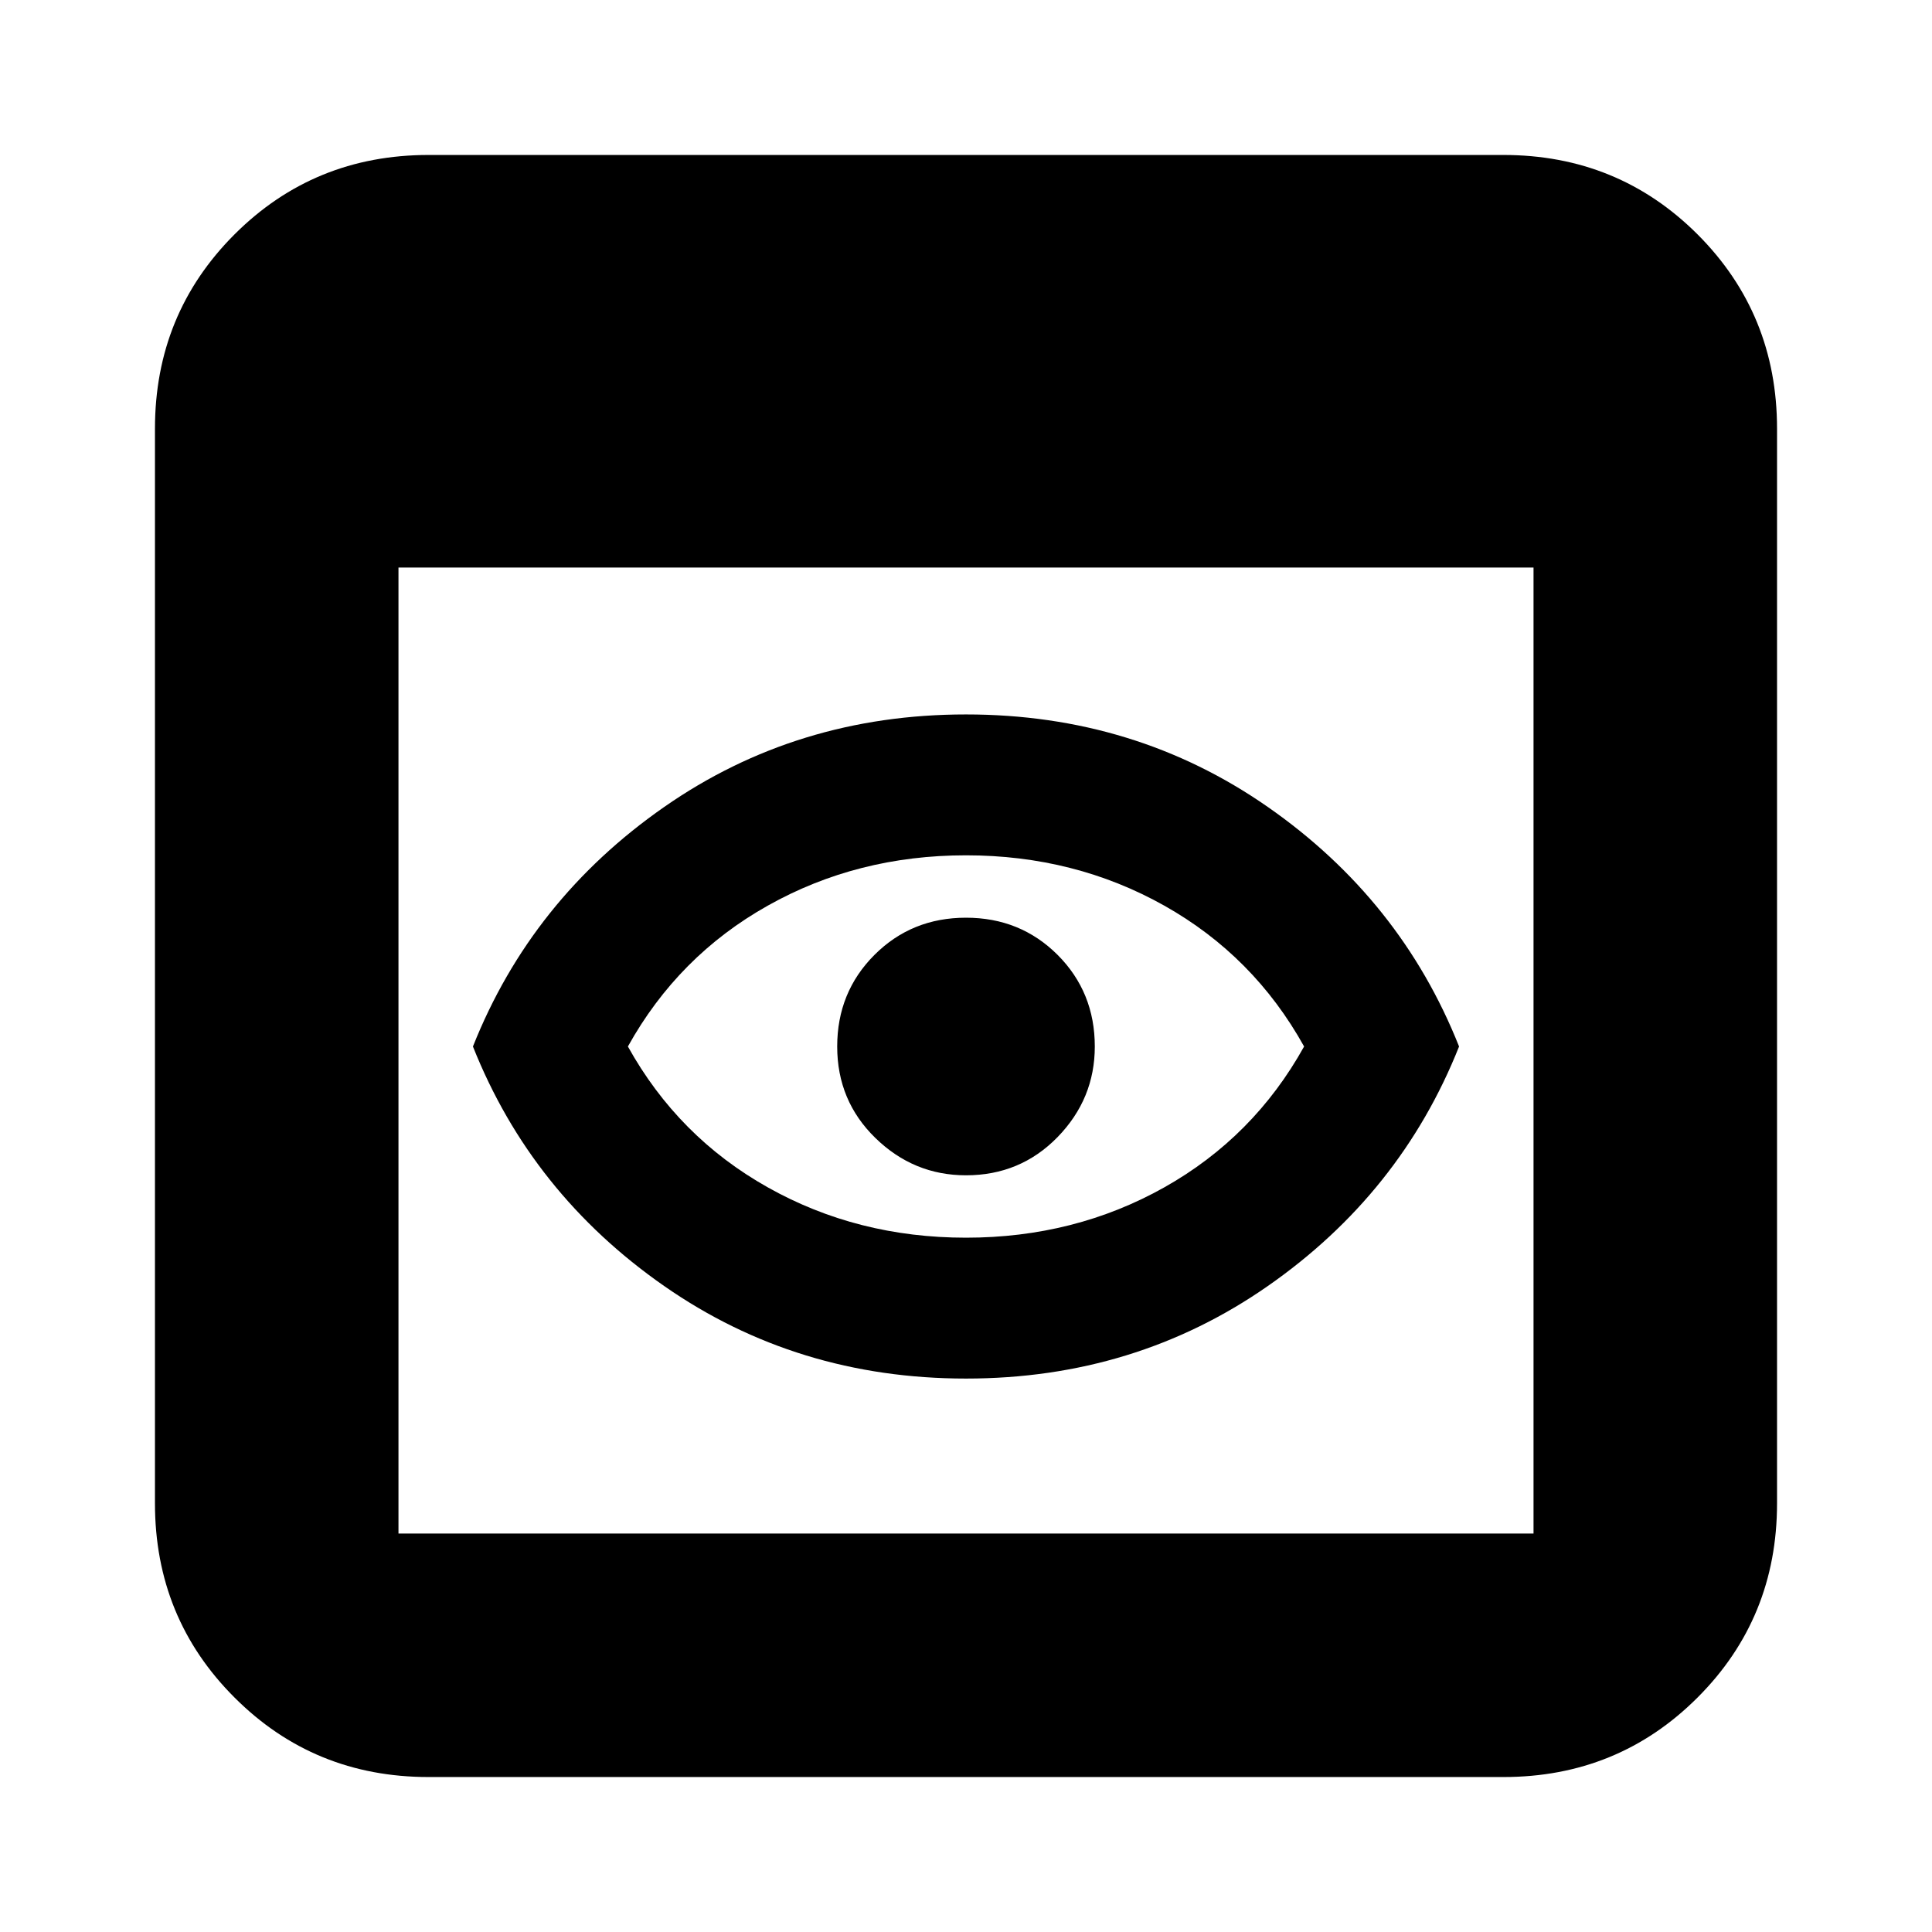 <svg xmlns="http://www.w3.org/2000/svg" height="24" width="24"><path d="M12 15.375Q13.35 15.375 14.463 14.75Q15.575 14.125 16.2 13Q15.575 11.875 14.463 11.25Q13.35 10.625 12 10.625Q10.65 10.625 9.538 11.25Q8.425 11.875 7.8 13Q8.425 14.125 9.538 14.75Q10.65 15.375 12 15.375ZM12 17.125Q9.9 17.125 8.25 15.975Q6.6 14.825 5.875 13Q6.6 11.175 8.25 10.025Q9.9 8.875 12 8.875Q14.1 8.875 15.75 10.025Q17.4 11.175 18.125 13Q17.4 14.825 15.75 15.975Q14.1 17.125 12 17.125ZM12 14.6Q11.35 14.6 10.875 14.137Q10.4 13.675 10.4 13Q10.4 12.325 10.863 11.862Q11.325 11.4 12 11.4Q12.675 11.4 13.138 11.862Q13.6 12.325 13.6 13Q13.6 13.65 13.138 14.125Q12.675 14.6 12 14.6ZM5.325 22.075Q3.9 22.075 2.913 21.087Q1.925 20.1 1.925 18.675V5.325Q1.925 3.9 2.913 2.912Q3.9 1.925 5.325 1.925H18.675Q20.1 1.925 21.088 2.912Q22.075 3.9 22.075 5.325V18.675Q22.075 20.1 21.088 21.087Q20.1 22.075 18.675 22.075ZM4.95 19.05H19.05Q19.05 19.05 19.05 19.05Q19.05 19.05 19.05 19.05V7.05H4.95V19.05Q4.95 19.05 4.95 19.05Q4.95 19.05 4.95 19.05Z"/></svg>